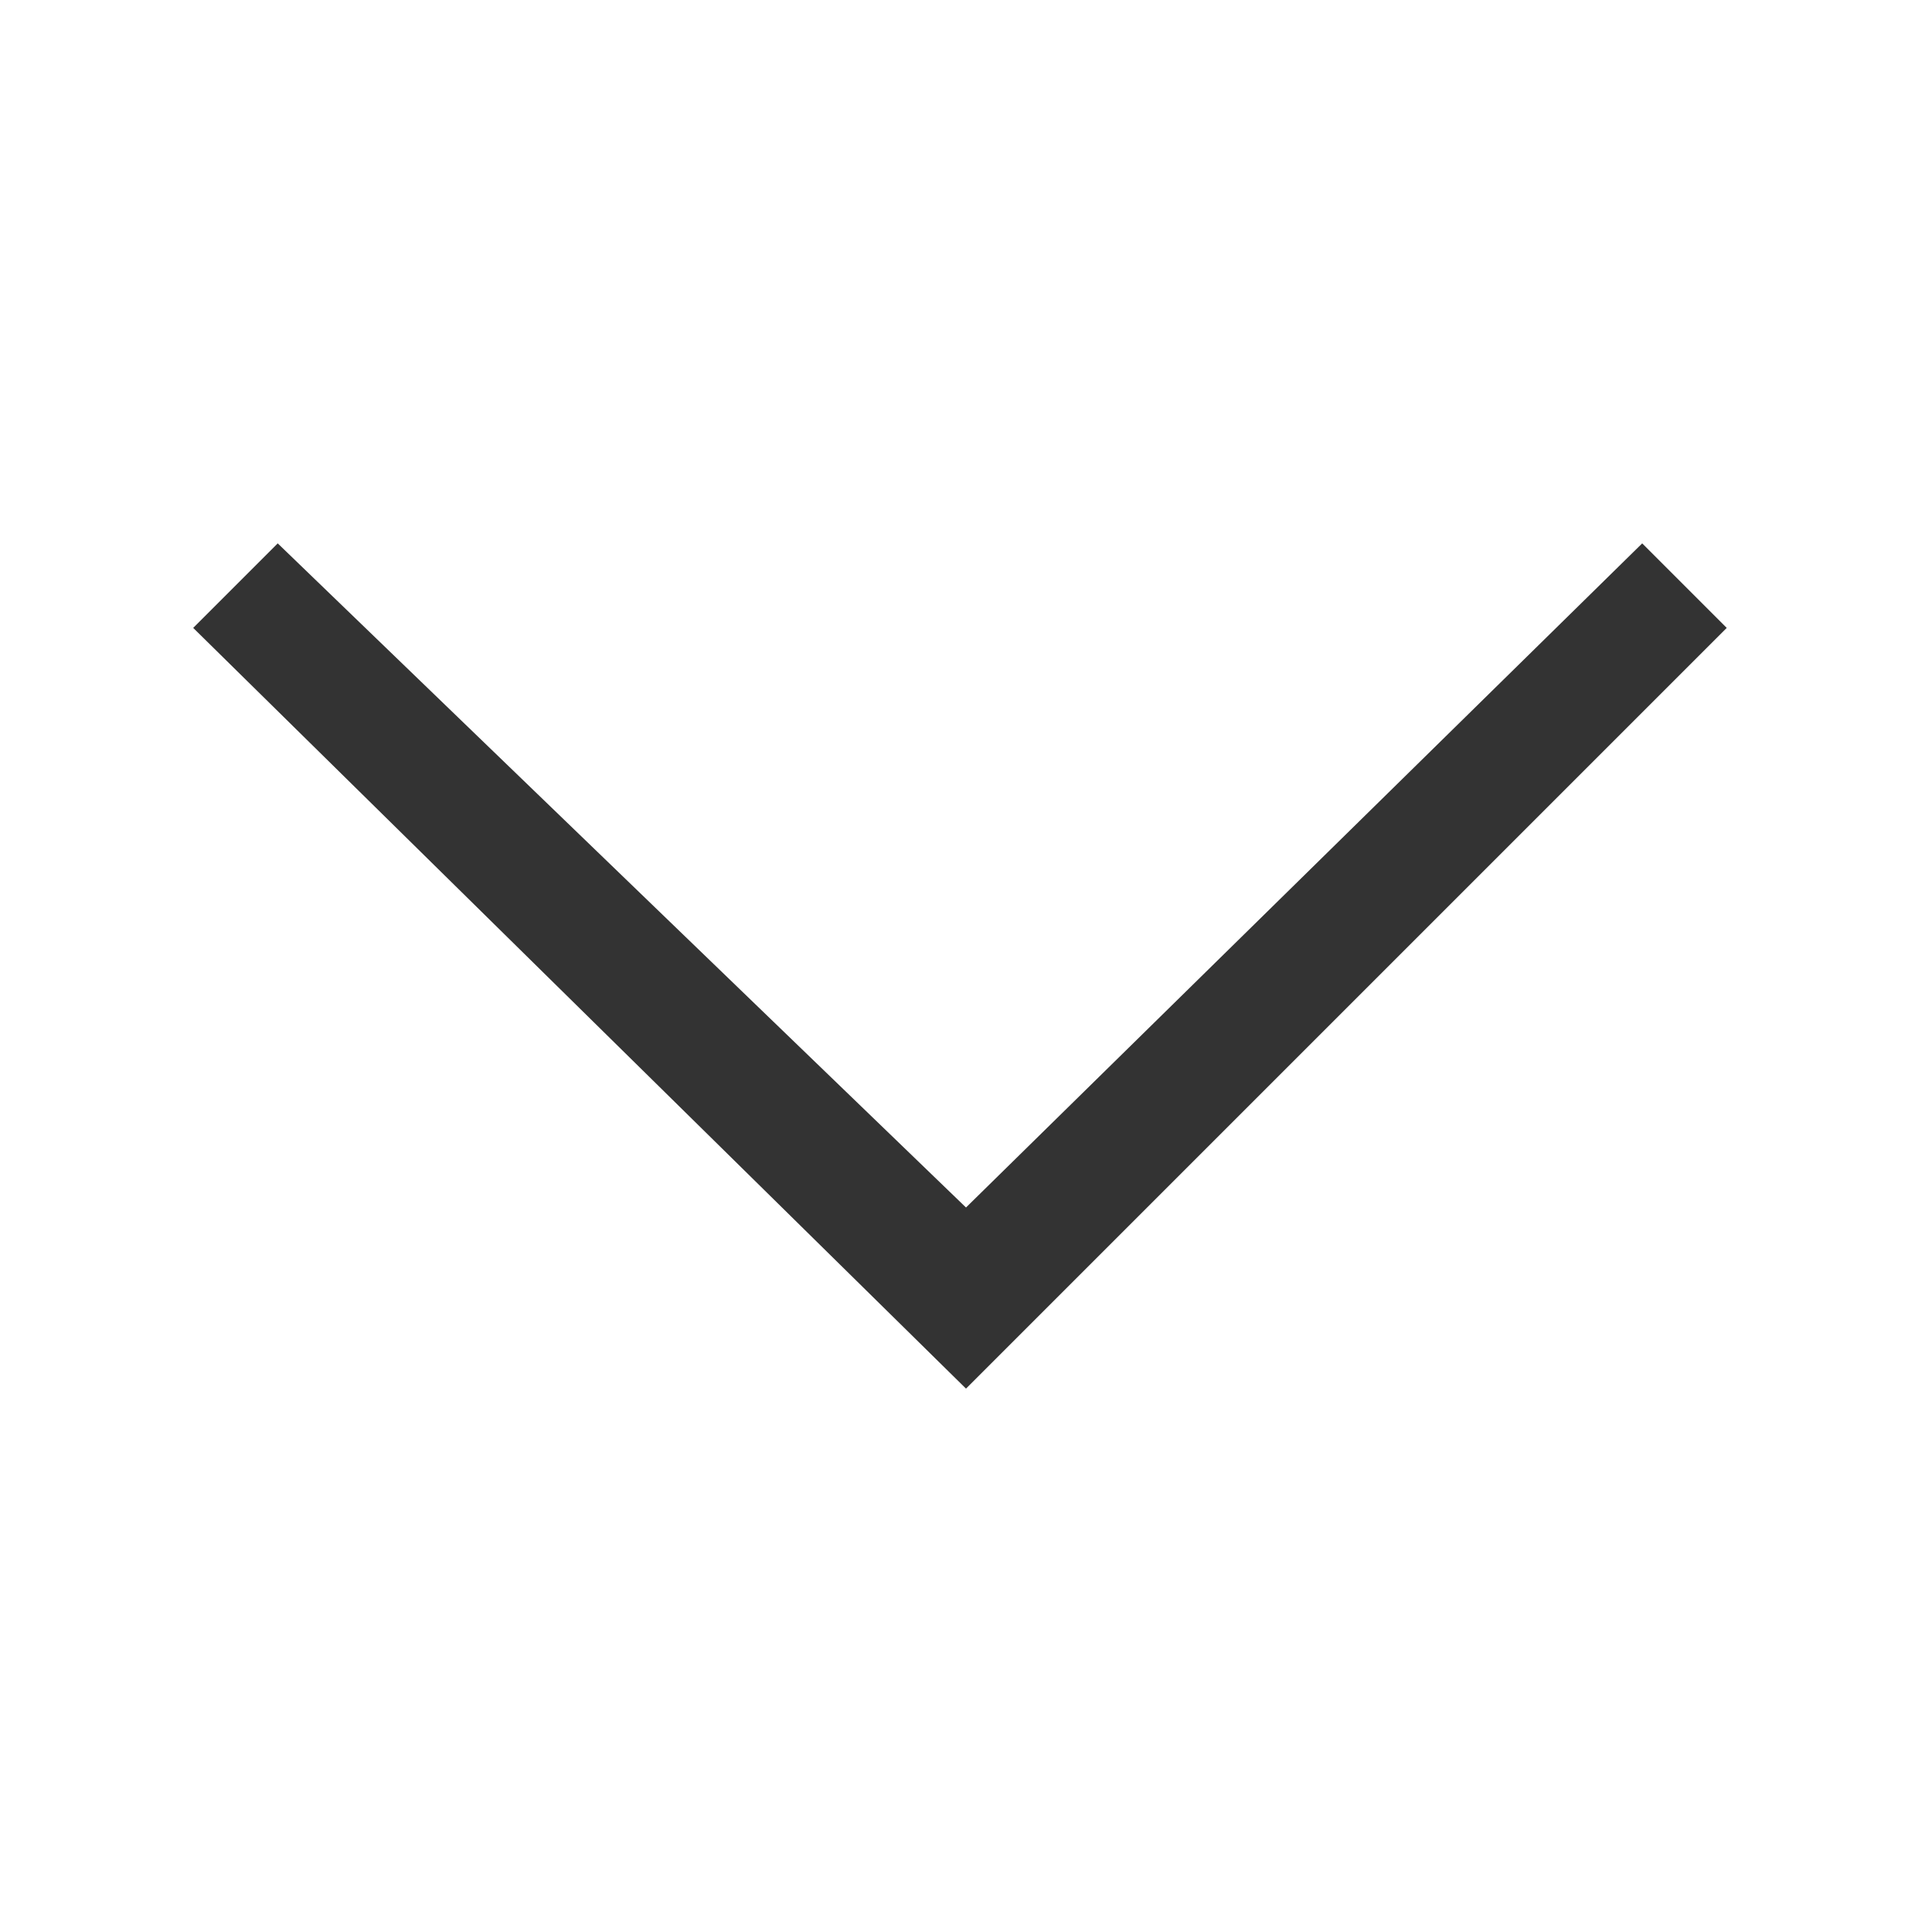 <svg id="Layer_1" data-name="Layer 1" xmlns="http://www.w3.org/2000/svg" viewBox="0 0 32 32">
	<defs>
		<style>.cls-1{fill:#333333;}</style>
	</defs>
	<title>Quest-Icon</title>
	<polygon class="cls-1" points="27.2 9 16 20 4.6 9 3.2 10.4 16 23 28.6 10.4 27.2 9"/>
</svg>